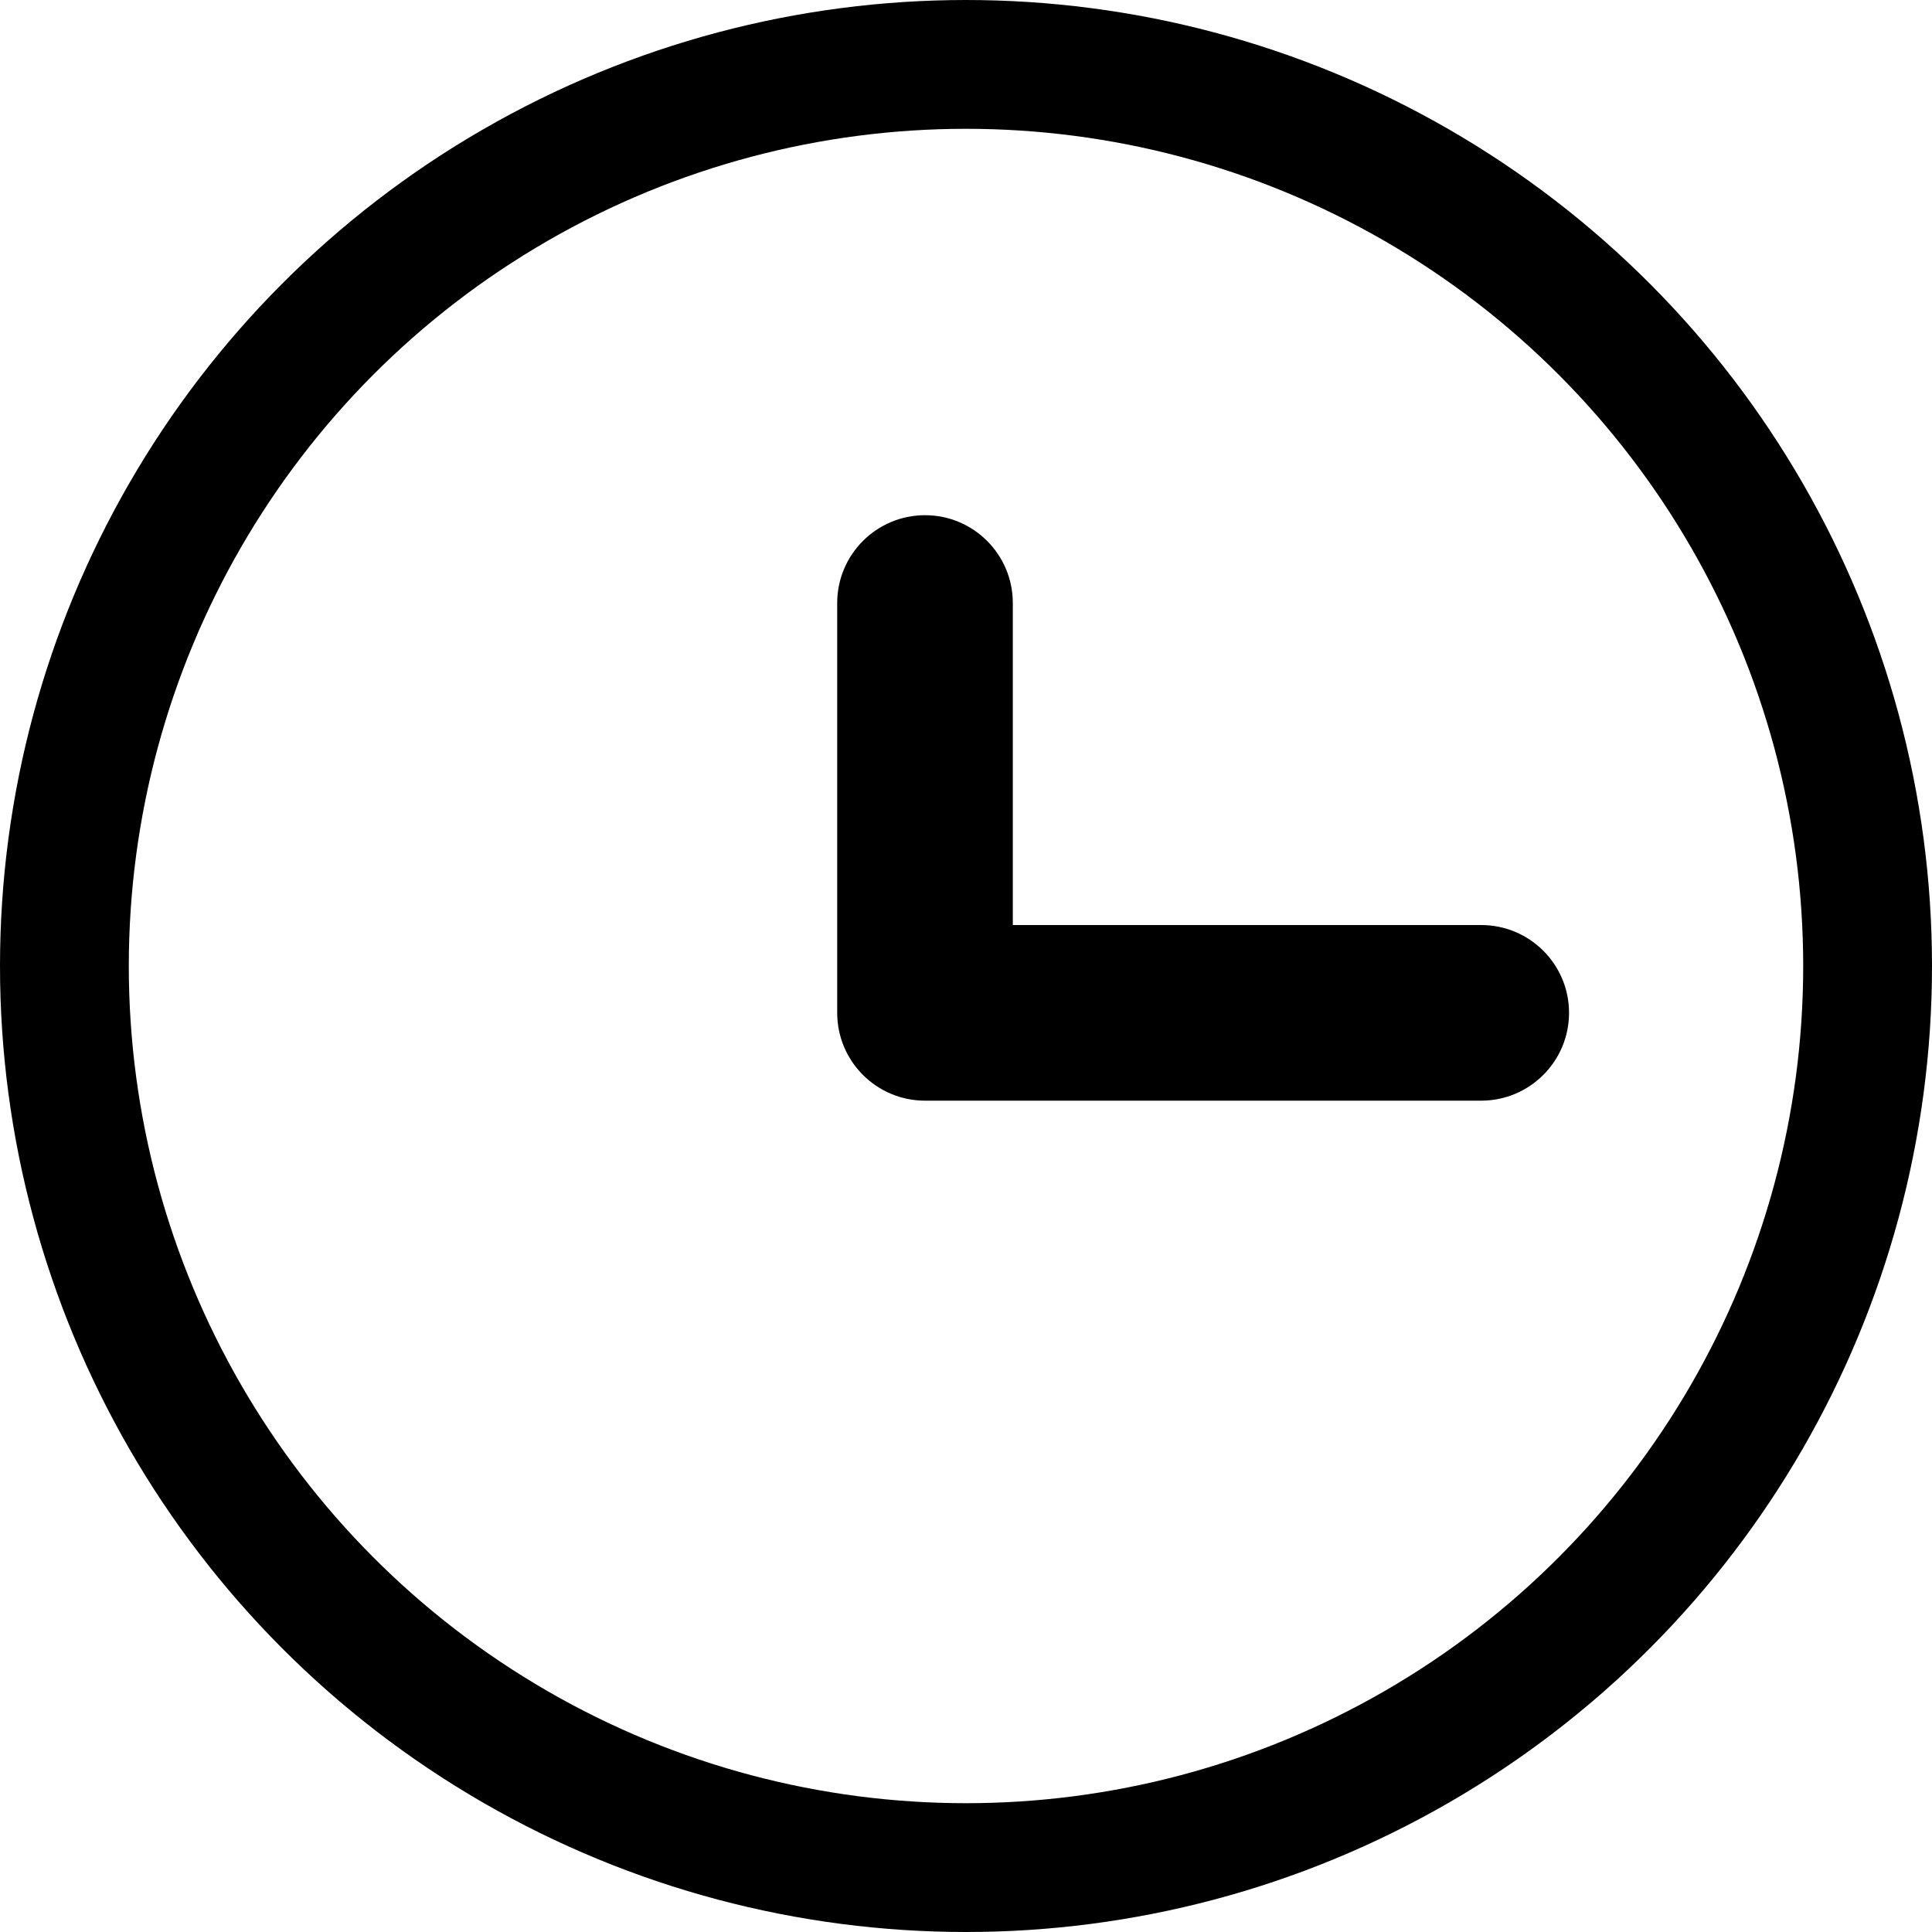 <?xml version="1.0" encoding="UTF-8" standalone="no"?>
<svg width="30px" height="30px" viewBox="0 0 30 30" version="1.1" xmlns="http://www.w3.org/2000/svg" xmlns:xlink="http://www.w3.org/1999/xlink">
    <!-- Generator: Sketch 48.2 (47327) - http://www.bohemiancoding.com/sketch -->
    <title>Icon/General/Date and Time</title>
    <desc>Created with Sketch.</desc>
    <defs></defs>
    <g id="Symbols" stroke="none" stroke-width="1" fill="none" fill-rule="evenodd">
        <g id="Icon/General/Date-and-Time">
            <circle id="Oval-3" stroke="#000000" stroke-width="2" cx="15" cy="15" r="14"></circle>
            <path d="M23,14.364 L15.727,14.364 L15.727,9.364 C15.727,8.611 15.117,8 14.364,8 C13.611,8 13,8.611 13,9.364 L13,15.727 C13,16.48 13.611,17.091 14.364,17.091 L23,17.091 C23.753,17.091 24.364,16.48 24.364,15.727 C24.364,14.974 23.753,14.364 23,14.364 Z" id="Shape" fill="#000000" fill-rule="nonzero"></path>
        </g>
    </g>
</svg>